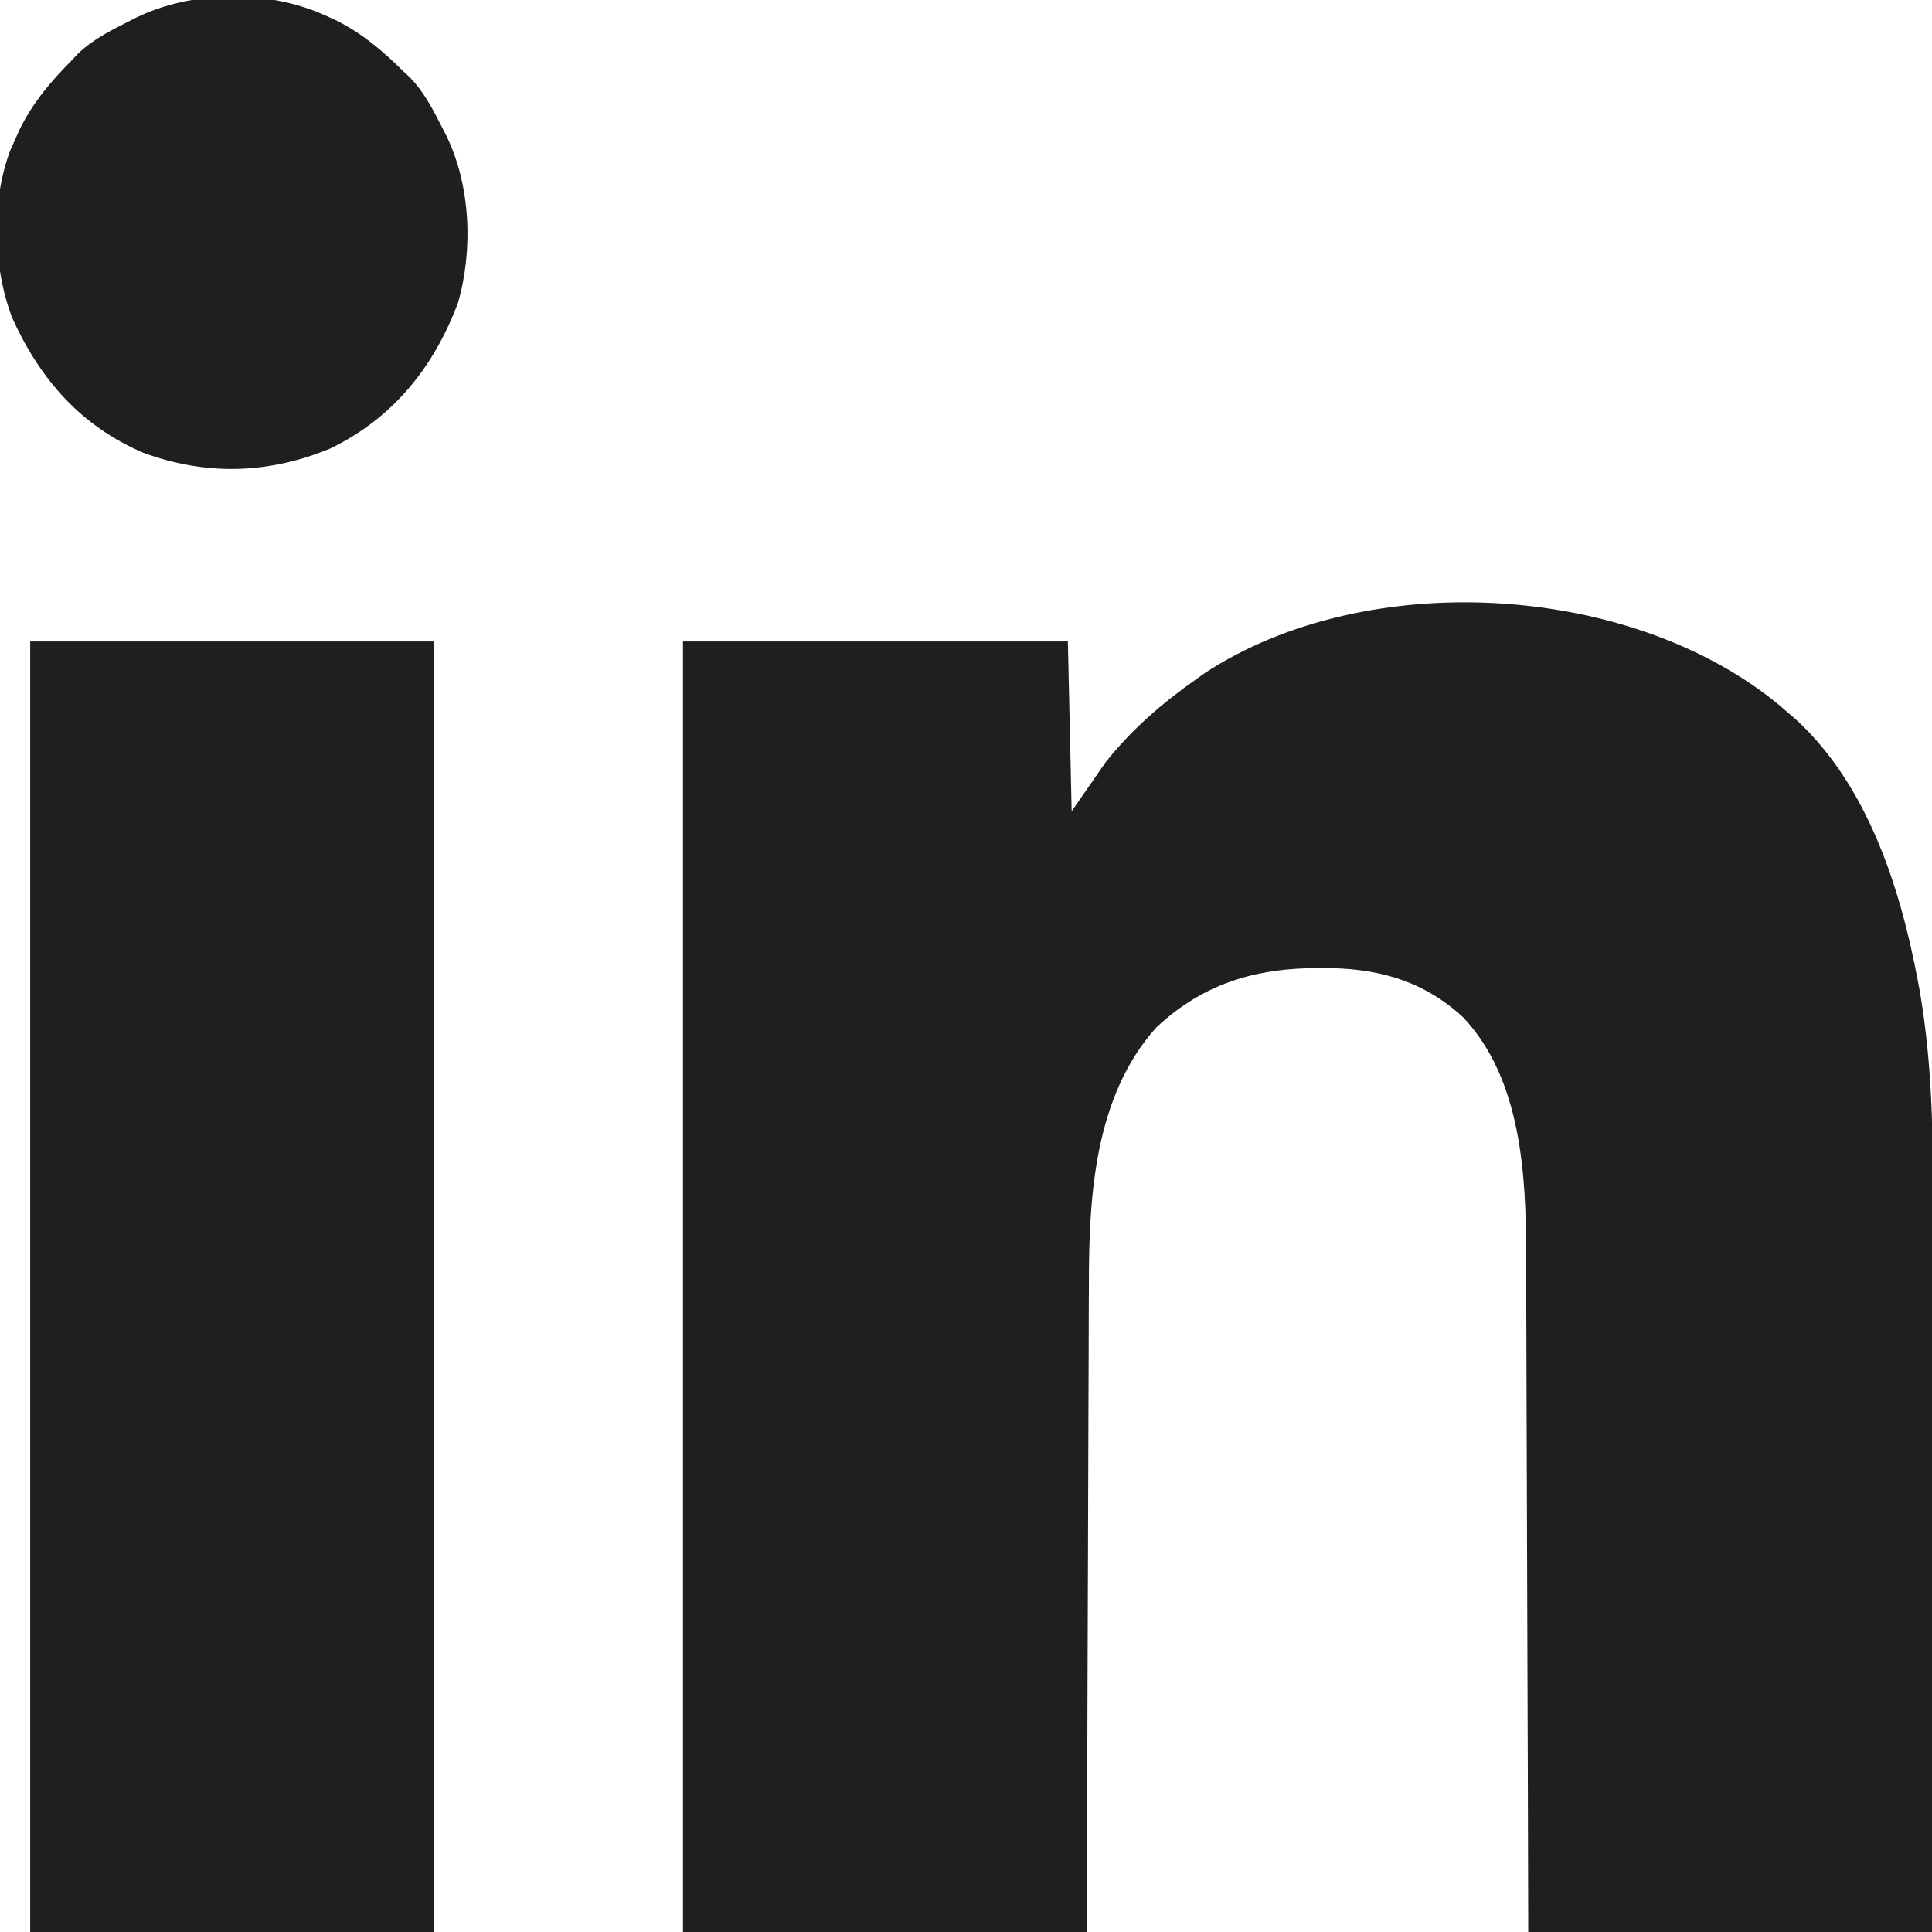 <?xml version="1.0" encoding="UTF-8"?>
<svg version="1.1" xmlns="http://www.w3.org/2000/svg" width="512" height="512">
<path d="M0 0 C0.781 0.674 1.562 1.348 2.367 2.043 C3.045 2.624 3.723 3.206 4.422 3.805 C23.392 21.365 31.982 48.34 36.617 72.98 C36.768 73.776 36.919 74.572 37.075 75.391 C40.08 92.697 40.659 110.101 40.594 127.622 C40.594 129.793 40.594 131.963 40.595 134.134 C40.596 139.955 40.584 145.776 40.57 151.597 C40.557 157.706 40.556 163.816 40.554 169.926 C40.548 181.464 40.531 193.002 40.511 204.54 C40.485 220.153 40.474 235.767 40.462 251.381 C40.443 275.935 40.404 300.489 40.367 325.043 C5.057 325.043 -30.253 325.043 -66.633 325.043 C-66.67 311.042 -66.708 297.042 -66.746 282.617 C-66.776 273.726 -66.807 264.835 -66.842 255.943 C-66.896 241.844 -66.948 227.744 -66.979 213.644 C-67.002 203.373 -67.036 193.101 -67.082 182.83 C-67.105 177.399 -67.124 171.967 -67.13 166.535 C-67.137 161.408 -67.157 156.281 -67.187 151.153 C-67.196 149.286 -67.2 147.418 -67.198 145.551 C-67.184 124.42 -68.489 99.115 -83.734 82.793 C-94.441 72.785 -106.905 69.459 -121.383 69.605 C-122.951 69.616 -122.951 69.616 -124.551 69.626 C-140.38 69.952 -153.567 74.42 -165.207 85.336 C-181.664 103.701 -183.088 130.289 -183.065 153.733 C-183.074 155.618 -183.085 157.502 -183.096 159.387 C-183.123 164.437 -183.133 169.487 -183.139 174.538 C-183.148 179.84 -183.175 185.143 -183.199 190.445 C-183.242 200.456 -183.271 210.468 -183.294 220.479 C-183.327 234.029 -183.382 247.578 -183.436 261.127 C-183.52 282.432 -183.574 303.738 -183.633 325.043 C-218.943 325.043 -254.253 325.043 -290.633 325.043 C-290.633 212.183 -290.633 99.323 -290.633 -16.957 C-256.973 -16.957 -223.313 -16.957 -188.633 -16.957 C-188.303 -2.107 -187.973 12.743 -187.633 28.043 C-184.663 23.753 -181.693 19.463 -178.633 15.043 C-171.664 6.313 -163.742 -0.562 -154.633 -6.957 C-153.473 -7.785 -153.473 -7.785 -152.289 -8.629 C-109.314 -36.774 -39.234 -32.573 0 0 Z " fill="#1f1f1f" transform="translate(471.633,186.957)"/>
<path d="M0 0 C35.31 0 70.62 0 107 0 C107 112.86 107 225.72 107 342 C71.69 342 36.38 342 0 342 C0 229.14 0 116.28 0 0 Z " fill="#1f1f1f" transform="translate(8,170)"/>
<path d="M0 0 C1.421 0.636 1.421 0.636 2.871 1.285 C9.91 4.79 15.449 9.478 21 15 C21.83 15.777 21.83 15.777 22.676 16.57 C26.463 20.47 28.804 25.135 31.25 29.938 C31.592 30.606 31.934 31.274 32.286 31.963 C38.718 45.103 39.428 62.216 35.375 76.25 C28.95 93.347 18.139 106.832 1.5 114.875 C-14.932 121.64 -31.297 122.107 -48 116 C-64.692 108.831 -75.371 96.511 -82.773 80.238 C-87.9 66.703 -88.393 49.404 -83.254 35.777 C-82.84 34.861 -82.426 33.944 -82 33 C-81.576 32.053 -81.152 31.105 -80.715 30.129 C-77.21 23.09 -72.522 17.551 -67 12 C-66.482 11.447 -65.964 10.894 -65.43 10.324 C-61.53 6.537 -56.865 4.196 -52.062 1.75 C-51.394 1.408 -50.726 1.066 -50.037 0.714 C-35.189 -6.555 -15.083 -6.81 0 0 Z " fill="#1f1f1f" transform="translate(86,4)"/>
</svg>
